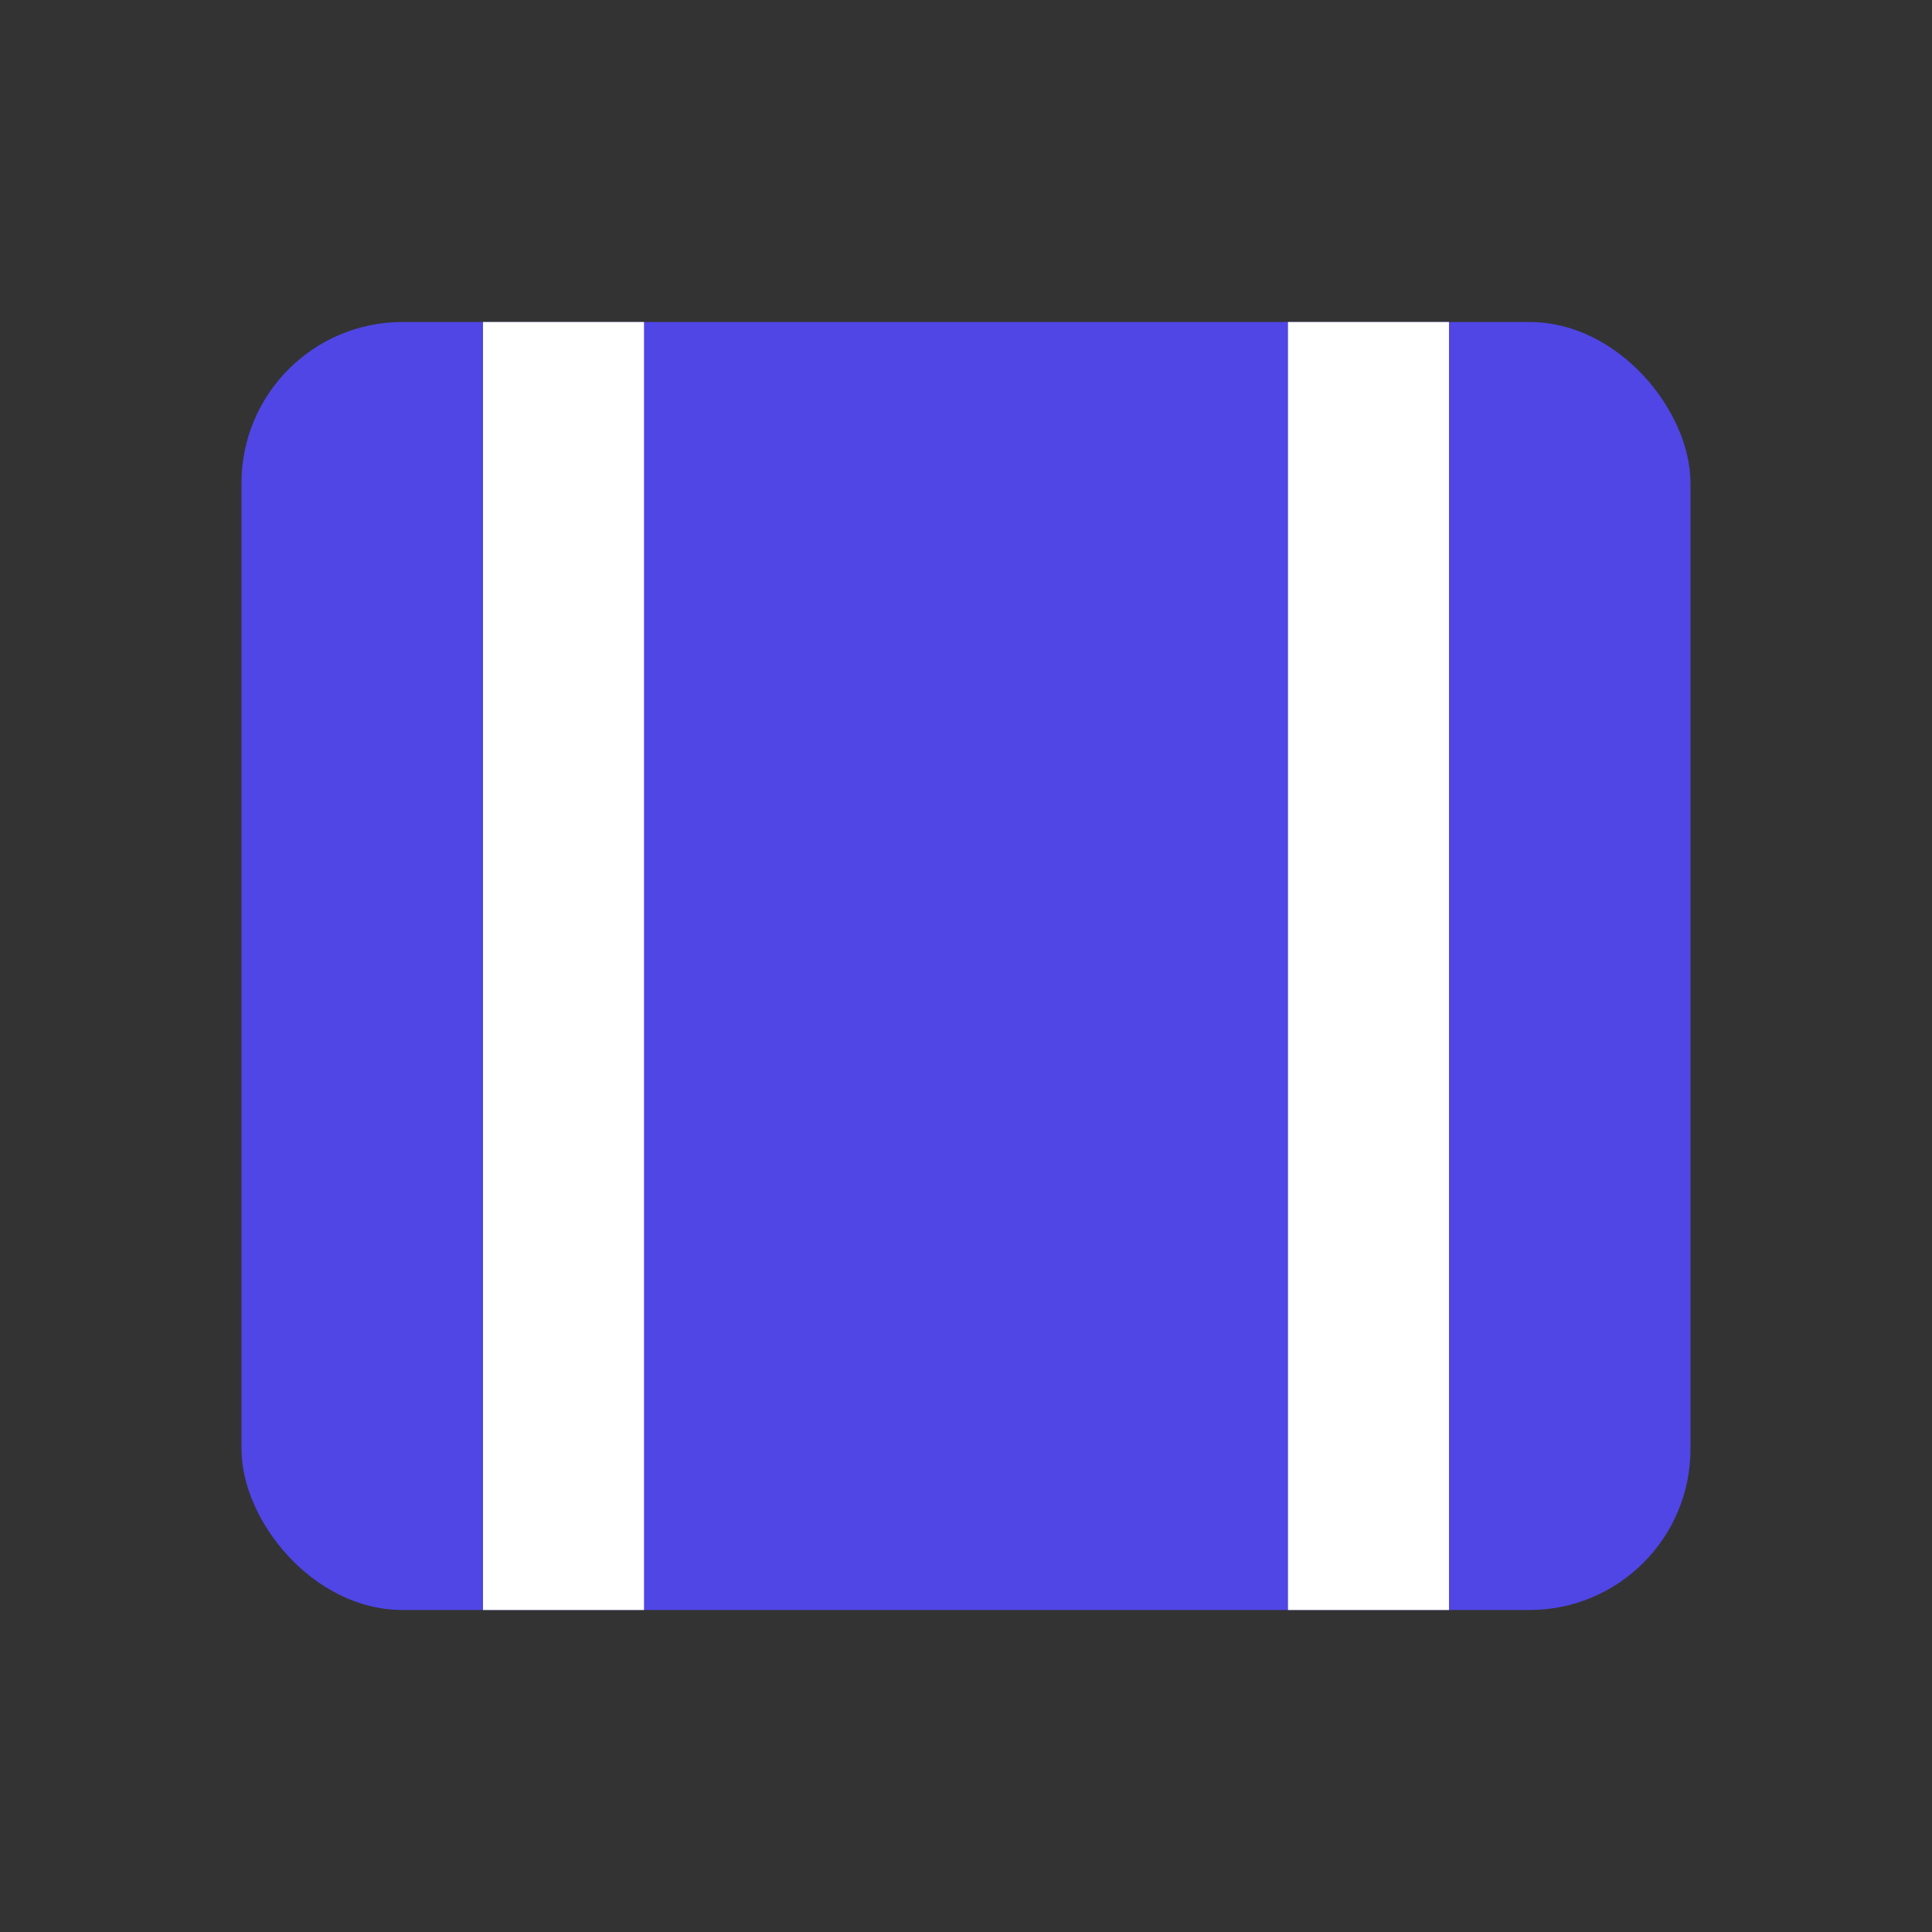 <svg width="64" height="64" viewBox="0 0 24 24" fill="none" xmlns="http://www.w3.org/2000/svg">
  <rect x="0" y="0" width="24" height="24" fill="#333333" stroke="none"/>
  <rect x="3" y="4" width="18" height="16" rx="2" fill="#4F46E5"></rect>
  <path d="M7 4V20" stroke="white" stroke-width="2"></path>
  <path d="M17 4V20" stroke="white" stroke-width="2"></path>
</svg>

